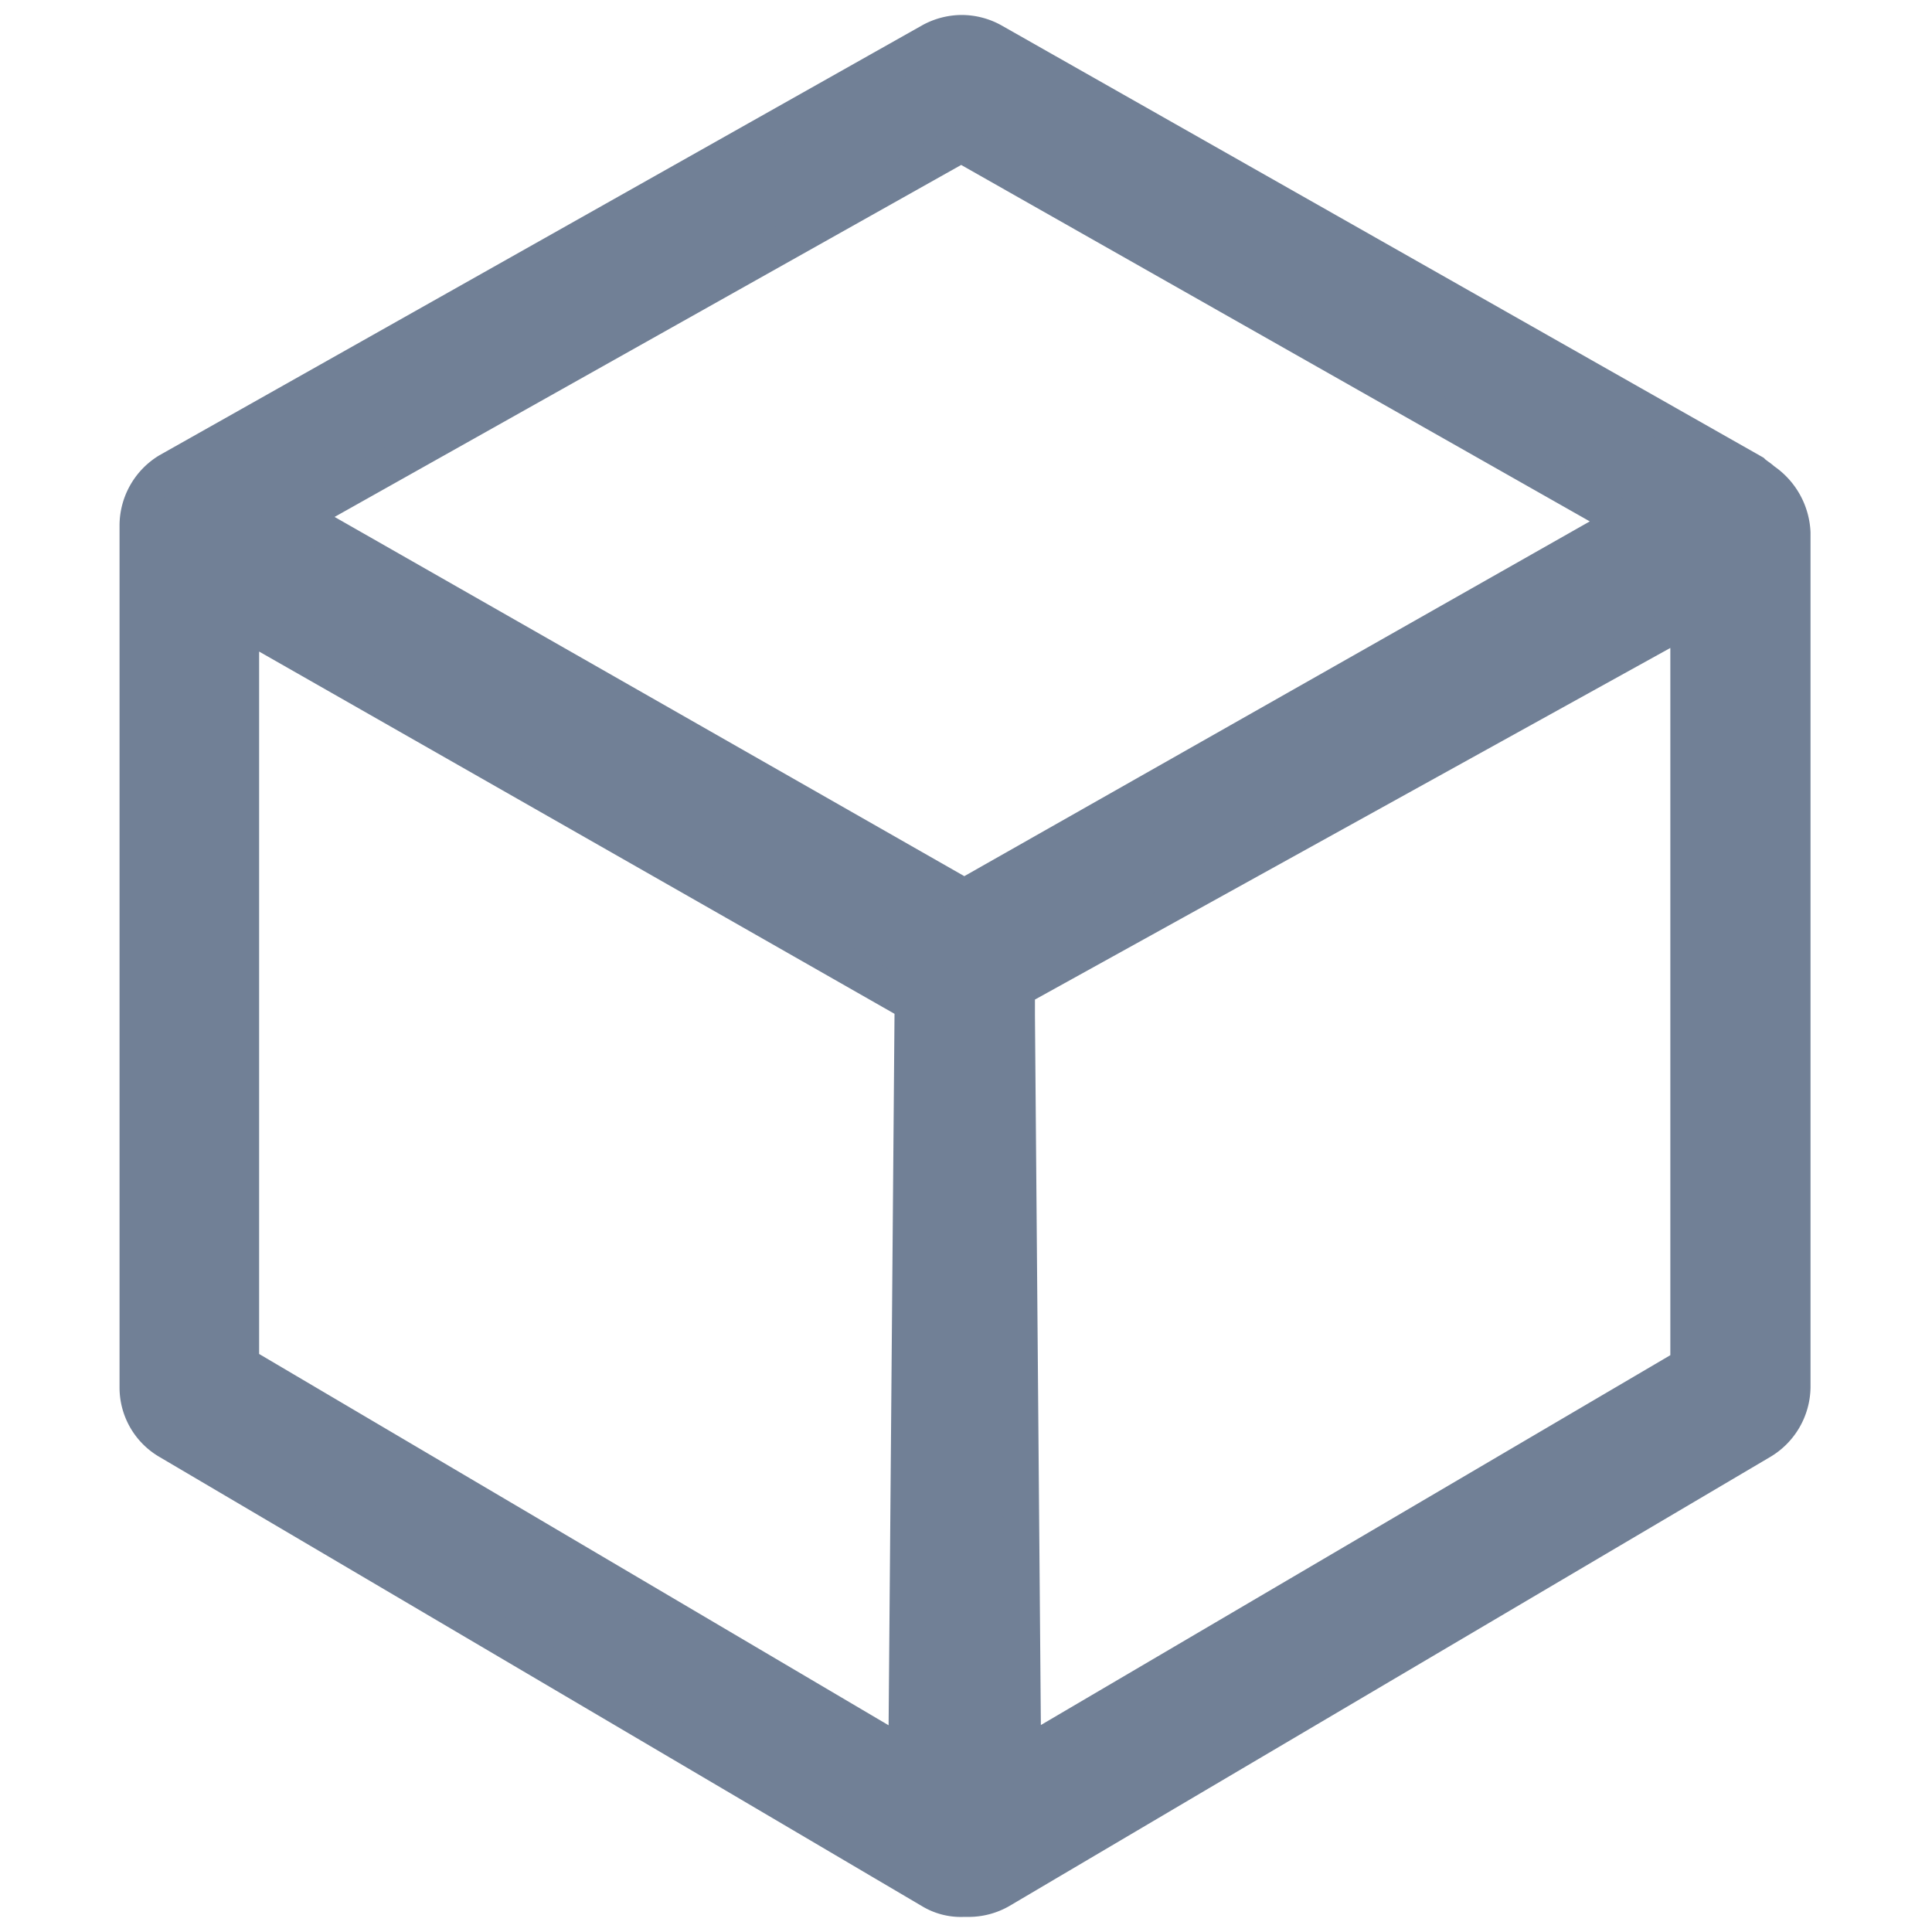 <svg xmlns="http://www.w3.org/2000/svg" width="16" height="16" viewBox="0 0 16 16">
  <g id="pano-menu_xtgl" transform="translate(-28 0.128)">
    <rect id="矩形_54" data-name="矩形 54" width="16" height="16" transform="translate(28 -0.128)" fill="none"/>
    <path id="路径_328" data-name="路径 328" d="M77.46,3.414c-.026-.026-.06-.042-.086-.069l-6.3-3.573a.528.528,0,0,0-.505,0L64.257,3.334A.532.532,0,0,0,64,3.779v7.145a.514.514,0,0,0,.257.445l6.315,3.722a.473.473,0,0,0,.266.069h.051a.522.522,0,0,0,.257-.069l6.306-3.722a.532.532,0,0,0,.257-.445V3.85A.551.551,0,0,0,77.46,3.414ZM70.82.624,76.33,3.748,70.846,6.863,65.327,3.714ZM64.856,4.569l5.562,3.175v.1l-.051,6.135L64.856,10.73Zm6.477,9.413-.051-6.135V7.624l5.562-3.08v6.2Z" transform="translate(-34.86 0.438)" fill="#718096"/>
    <path id="路径_328_-_轮廓" data-name="路径 328 - 轮廓" d="M70.824-.442a.68.68,0,0,1,.324.083l6.318,3.584.014.014.024.018a.525.525,0,0,1,.05.039.7.7,0,0,1,.3.547v7.08a.68.68,0,0,1-.329.574l-6.308,3.723a.676.676,0,0,1-.333.089H70.84a.623.623,0,0,1-.346-.09L64.181,11.5a.665.665,0,0,1-.331-.574V3.779a.68.68,0,0,1,.329-.574L70.5-.358A.682.682,0,0,1,70.824-.442Zm6.461,3.909L71-.1a.387.387,0,0,0-.359,0l-6.313,3.56a.378.378,0,0,0-.181.317v7.142a.365.365,0,0,0,.182.315l6.316,3.723a.325.325,0,0,0,.183.048h.057a.373.373,0,0,0,.183-.049l6.3-3.721a.379.379,0,0,0,.183-.319V3.854a.4.4,0,0,0-.18-.315l-.013-.008-.011-.011L77.33,3.5A.562.562,0,0,1,77.285,3.467ZM70.82.452l5.814,3.3L70.846,7.036,65.022,3.713Zm5.206,3.3L70.82.8,65.631,3.715,70.846,6.69Zm.967.541v6.536l-5.808,3.418-.053-6.707Zm-.3,6.364V4.8L71.431,7.712v.134l.049,5.874ZM64.706,4.31l5.862,3.346v.189l-.053,6.4-5.808-3.427Zm5.562,3.52-5.262-3v5.817l5.213,3.075Z" transform="translate(-34.86 0.438)" fill="#718096"/>
  </g>
</svg>
